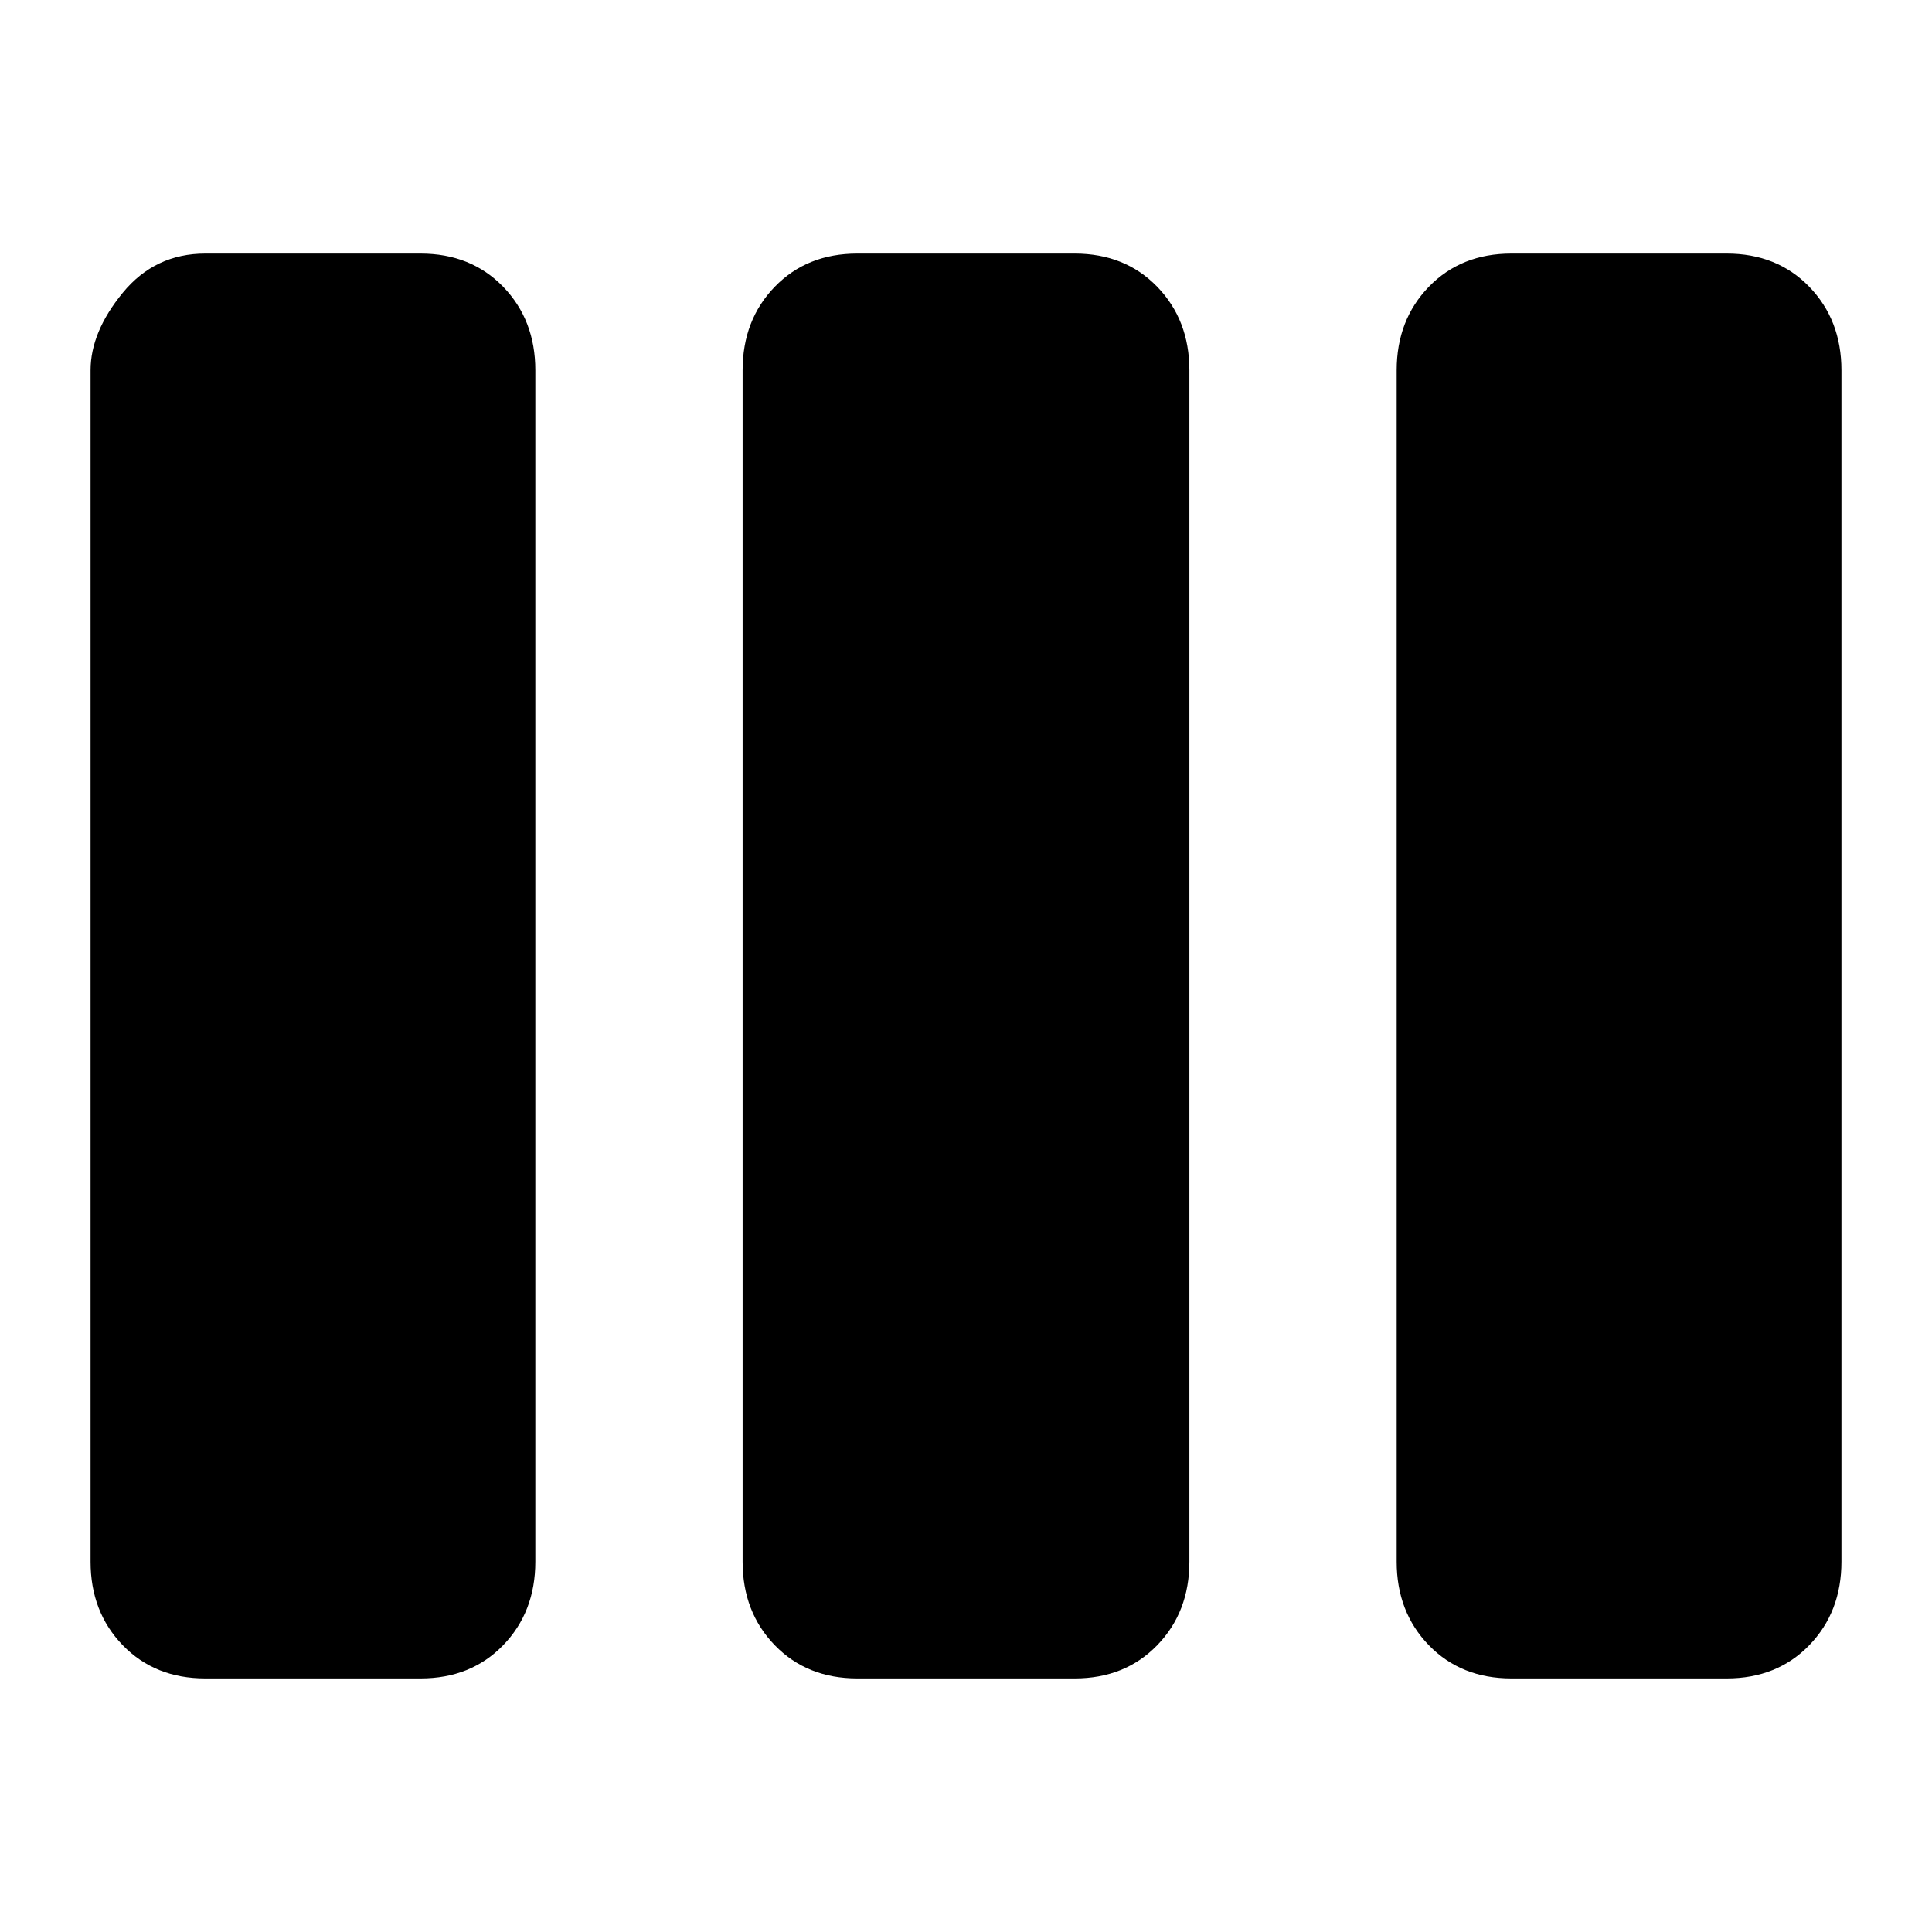 <svg xmlns="http://www.w3.org/2000/svg" height="24" width="24"><path d="M2.55 20.85Q1.925 20.85 1.525 20.438Q1.125 20.025 1.125 19.4V4.6Q1.125 4.125 1.525 3.637Q1.925 3.15 2.55 3.15H5.225Q5.85 3.15 6.25 3.562Q6.65 3.975 6.65 4.6V19.4Q6.65 20.025 6.25 20.438Q5.85 20.85 5.225 20.85ZM10.65 20.85Q10.025 20.85 9.625 20.438Q9.225 20.025 9.225 19.4V4.6Q9.225 3.975 9.625 3.562Q10.025 3.15 10.65 3.15H13.35Q13.975 3.15 14.375 3.562Q14.775 3.975 14.775 4.6V19.4Q14.775 20.025 14.375 20.438Q13.975 20.85 13.35 20.85ZM18.775 20.85Q18.15 20.85 17.75 20.438Q17.35 20.025 17.35 19.4V4.6Q17.35 3.975 17.75 3.562Q18.15 3.15 18.775 3.15H21.45Q22.075 3.15 22.475 3.562Q22.875 3.975 22.875 4.6V19.4Q22.875 20.025 22.475 20.438Q22.075 20.85 21.45 20.85Z"/></svg>